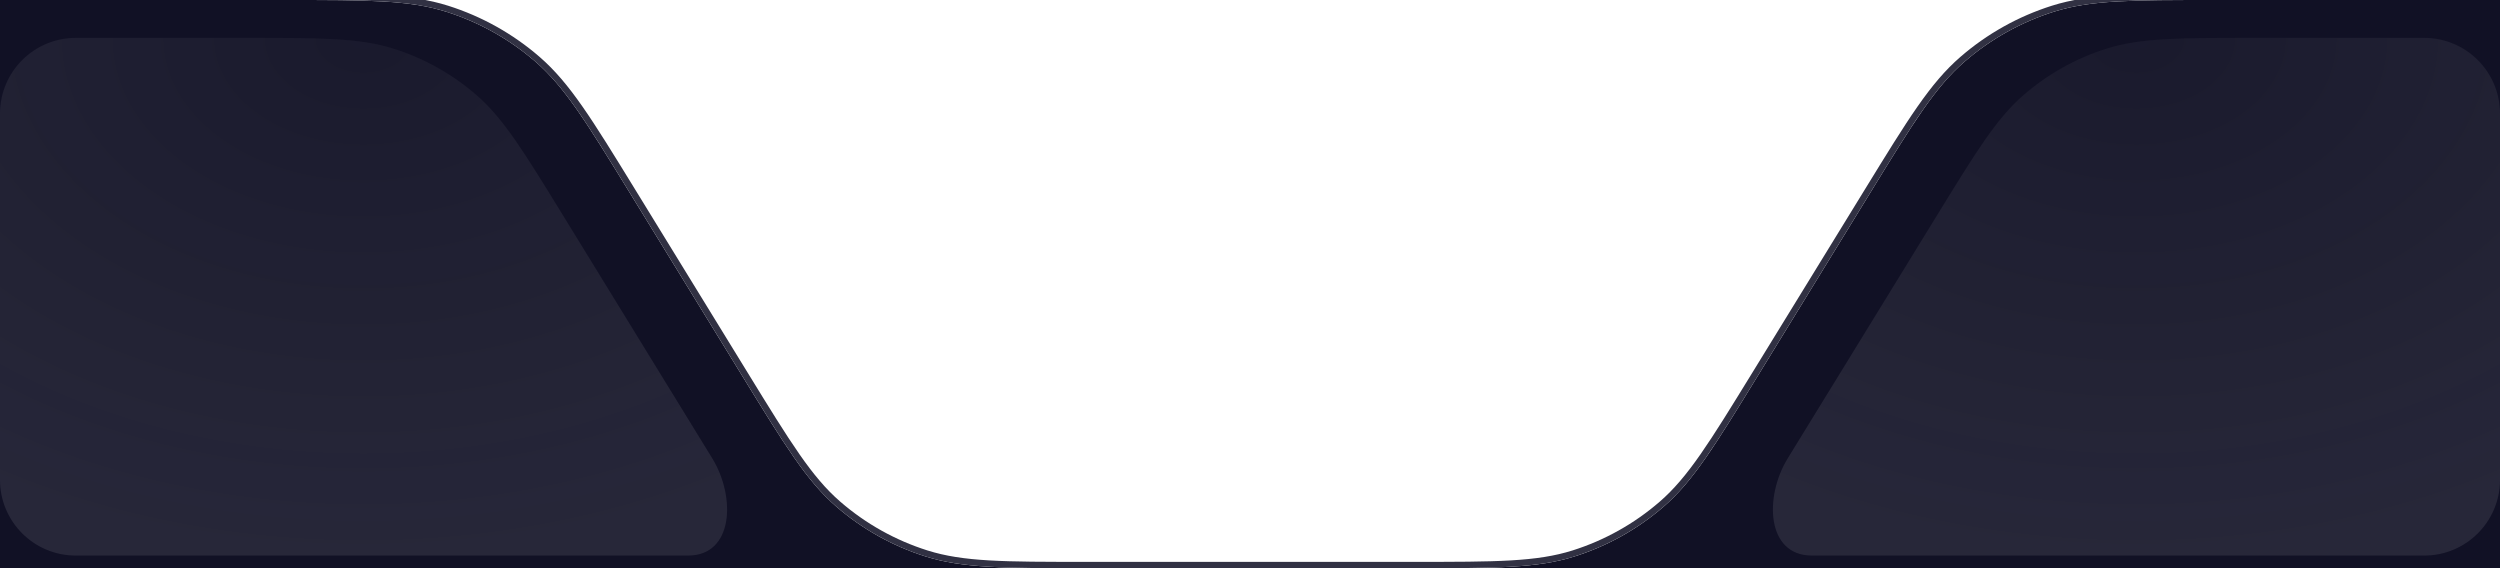 <svg width="396" height="90" viewBox="0 0 396 90" fill="none" xmlns="http://www.w3.org/2000/svg">
<g clip-path="url(#clip0_69_11)">
<g filter="url(#filter0_b_69_11)">
<path d="M-7 0C-7.552 0 -8 0.448 -8 1V93C-8 93.552 -7.552 94 -7 94H403C403.552 94 404 93.552 404 93V1C404 0.448 403.552 0 403 0H350.8C337.738 0 331.207 0 325.325 1.858C320.119 3.503 315.306 6.195 311.18 9.77C306.518 13.81 303.1 19.375 296.264 30.506L278.46 59.494C271.624 70.625 268.206 76.19 263.544 80.23C259.419 83.805 254.605 86.497 249.4 88.142C243.518 90 236.987 90 223.925 90H172.075C159.013 90 152.482 90 146.6 88.142C141.395 86.497 136.581 83.805 132.456 80.23C127.794 76.19 124.376 70.625 117.54 59.494L99.736 30.506C92.9 19.375 89.482 13.81 84.82 9.77C80.694 6.195 75.881 3.503 70.675 1.858C64.793 0 58.262 0 45.2 0H-7Z" fill="#111125"/>
<path d="M-7 -0.5C-7.828 -0.5 -8.5 0.172 -8.5 1V93C-8.5 93.828 -7.828 94.5 -7 94.5H403C403.828 94.5 404.5 93.828 404.5 93V1C404.5 0.172 403.828 -0.5 403 -0.5H350.8L350.687 -0.5C337.732 -0.5 331.13 -0.5 325.174 1.381C319.904 3.047 315.03 5.773 310.853 9.393C306.133 13.482 302.677 19.108 295.898 30.147L295.838 30.244L278.034 59.233C271.181 70.391 267.807 75.875 263.217 79.852C259.143 83.382 254.389 86.041 249.249 87.665C243.458 89.495 237.019 89.5 223.925 89.5H172.075C158.981 89.5 152.542 89.495 146.751 87.665C141.611 86.041 136.857 83.382 132.783 79.852C128.193 75.875 124.819 70.391 117.966 59.233L100.162 30.244L100.102 30.147C93.323 19.108 89.867 13.483 85.147 9.393C80.97 5.773 76.096 3.047 70.826 1.381C64.871 -0.5 58.268 -0.5 45.313 -0.5L45.2 -0.5H-7Z" stroke="#313143"/>
</g>
<g filter="url(#filter1_b_69_11)">
<path fill-rule="evenodd" clip-rule="evenodd" d="M112.813 72.587C116.58 78.719 116.197 88 109 88V88H12C5.373 88 3.07539e-05 82.627 3.07539e-05 76V18C3.07539e-05 11.373 5.373 6 12 6H38.801C50.883 6 56.924 6 62.364 7.719C67.179 9.24 71.632 11.73 75.448 15.037C79.76 18.773 82.921 23.921 89.245 34.216L112.813 72.587Z" fill="url(#paint0_radial_69_11)"/>
</g>
<g filter="url(#filter2_b_69_11)">
<path fill-rule="evenodd" clip-rule="evenodd" d="M283.186 72.588C279.42 78.72 279.803 88 287 88V88H384C390.627 88 396 82.627 396 76V18C396 11.373 390.627 6 384 6H357.2C345.118 6 339.077 6 333.636 7.719C328.821 9.24 324.369 11.73 320.553 15.037C316.241 18.773 313.079 23.921 306.756 34.216L283.186 72.588Z" fill="url(#paint1_radial_69_11)"/>
</g>
</g>
<defs>
<filter id="filter0_b_69_11" x="-13" y="-5" width="422" height="104" filterUnits="userSpaceOnUse" color-interpolation-filters="sRGB">
<feFlood flood-opacity="0" result="BackgroundImageFix"/>
<feGaussianBlur in="BackgroundImageFix" stdDeviation="2"/>
<feComposite in2="SourceAlpha" operator="in" result="effect1_backgroundBlur_69_11"/>
<feBlend mode="normal" in="SourceGraphic" in2="effect1_backgroundBlur_69_11" result="shape"/>
</filter>
<filter id="filter1_b_69_11" x="-4" y="2" width="123.171" height="90" filterUnits="userSpaceOnUse" color-interpolation-filters="sRGB">
<feFlood flood-opacity="0" result="BackgroundImageFix"/>
<feGaussianBlur in="BackgroundImageFix" stdDeviation="2"/>
<feComposite in2="SourceAlpha" operator="in" result="effect1_backgroundBlur_69_11"/>
<feBlend mode="normal" in="SourceGraphic" in2="effect1_backgroundBlur_69_11" result="shape"/>
</filter>
<filter id="filter2_b_69_11" x="276.829" y="2" width="123.171" height="90" filterUnits="userSpaceOnUse" color-interpolation-filters="sRGB">
<feFlood flood-opacity="0" result="BackgroundImageFix"/>
<feGaussianBlur in="BackgroundImageFix" stdDeviation="2"/>
<feComposite in2="SourceAlpha" operator="in" result="effect1_backgroundBlur_69_11"/>
<feBlend mode="normal" in="SourceGraphic" in2="effect1_backgroundBlur_69_11" result="shape"/>
</filter>
<radialGradient id="paint0_radial_69_11" cx="0" cy="0" r="1" gradientUnits="userSpaceOnUse" gradientTransform="translate(57.586 6) rotate(90) scale(82 115.171)">
<stop stop-color="#EFEFEE" stop-opacity="0.04"/>
<stop offset="1" stop-color="#EFEFEE" stop-opacity="0.1"/>
</radialGradient>
<radialGradient id="paint1_radial_69_11" cx="0" cy="0" r="1" gradientUnits="userSpaceOnUse" gradientTransform="translate(338.414 6) rotate(90) scale(82 115.171)">
<stop stop-color="#EFEFEE" stop-opacity="0.04"/>
<stop offset="1" stop-color="#EFEFEE" stop-opacity="0.1"/>
</radialGradient>
<clipPath id="clip0_69_11">
<rect width="396" height="90" fill="white"/>
</clipPath>
</defs>
</svg>
